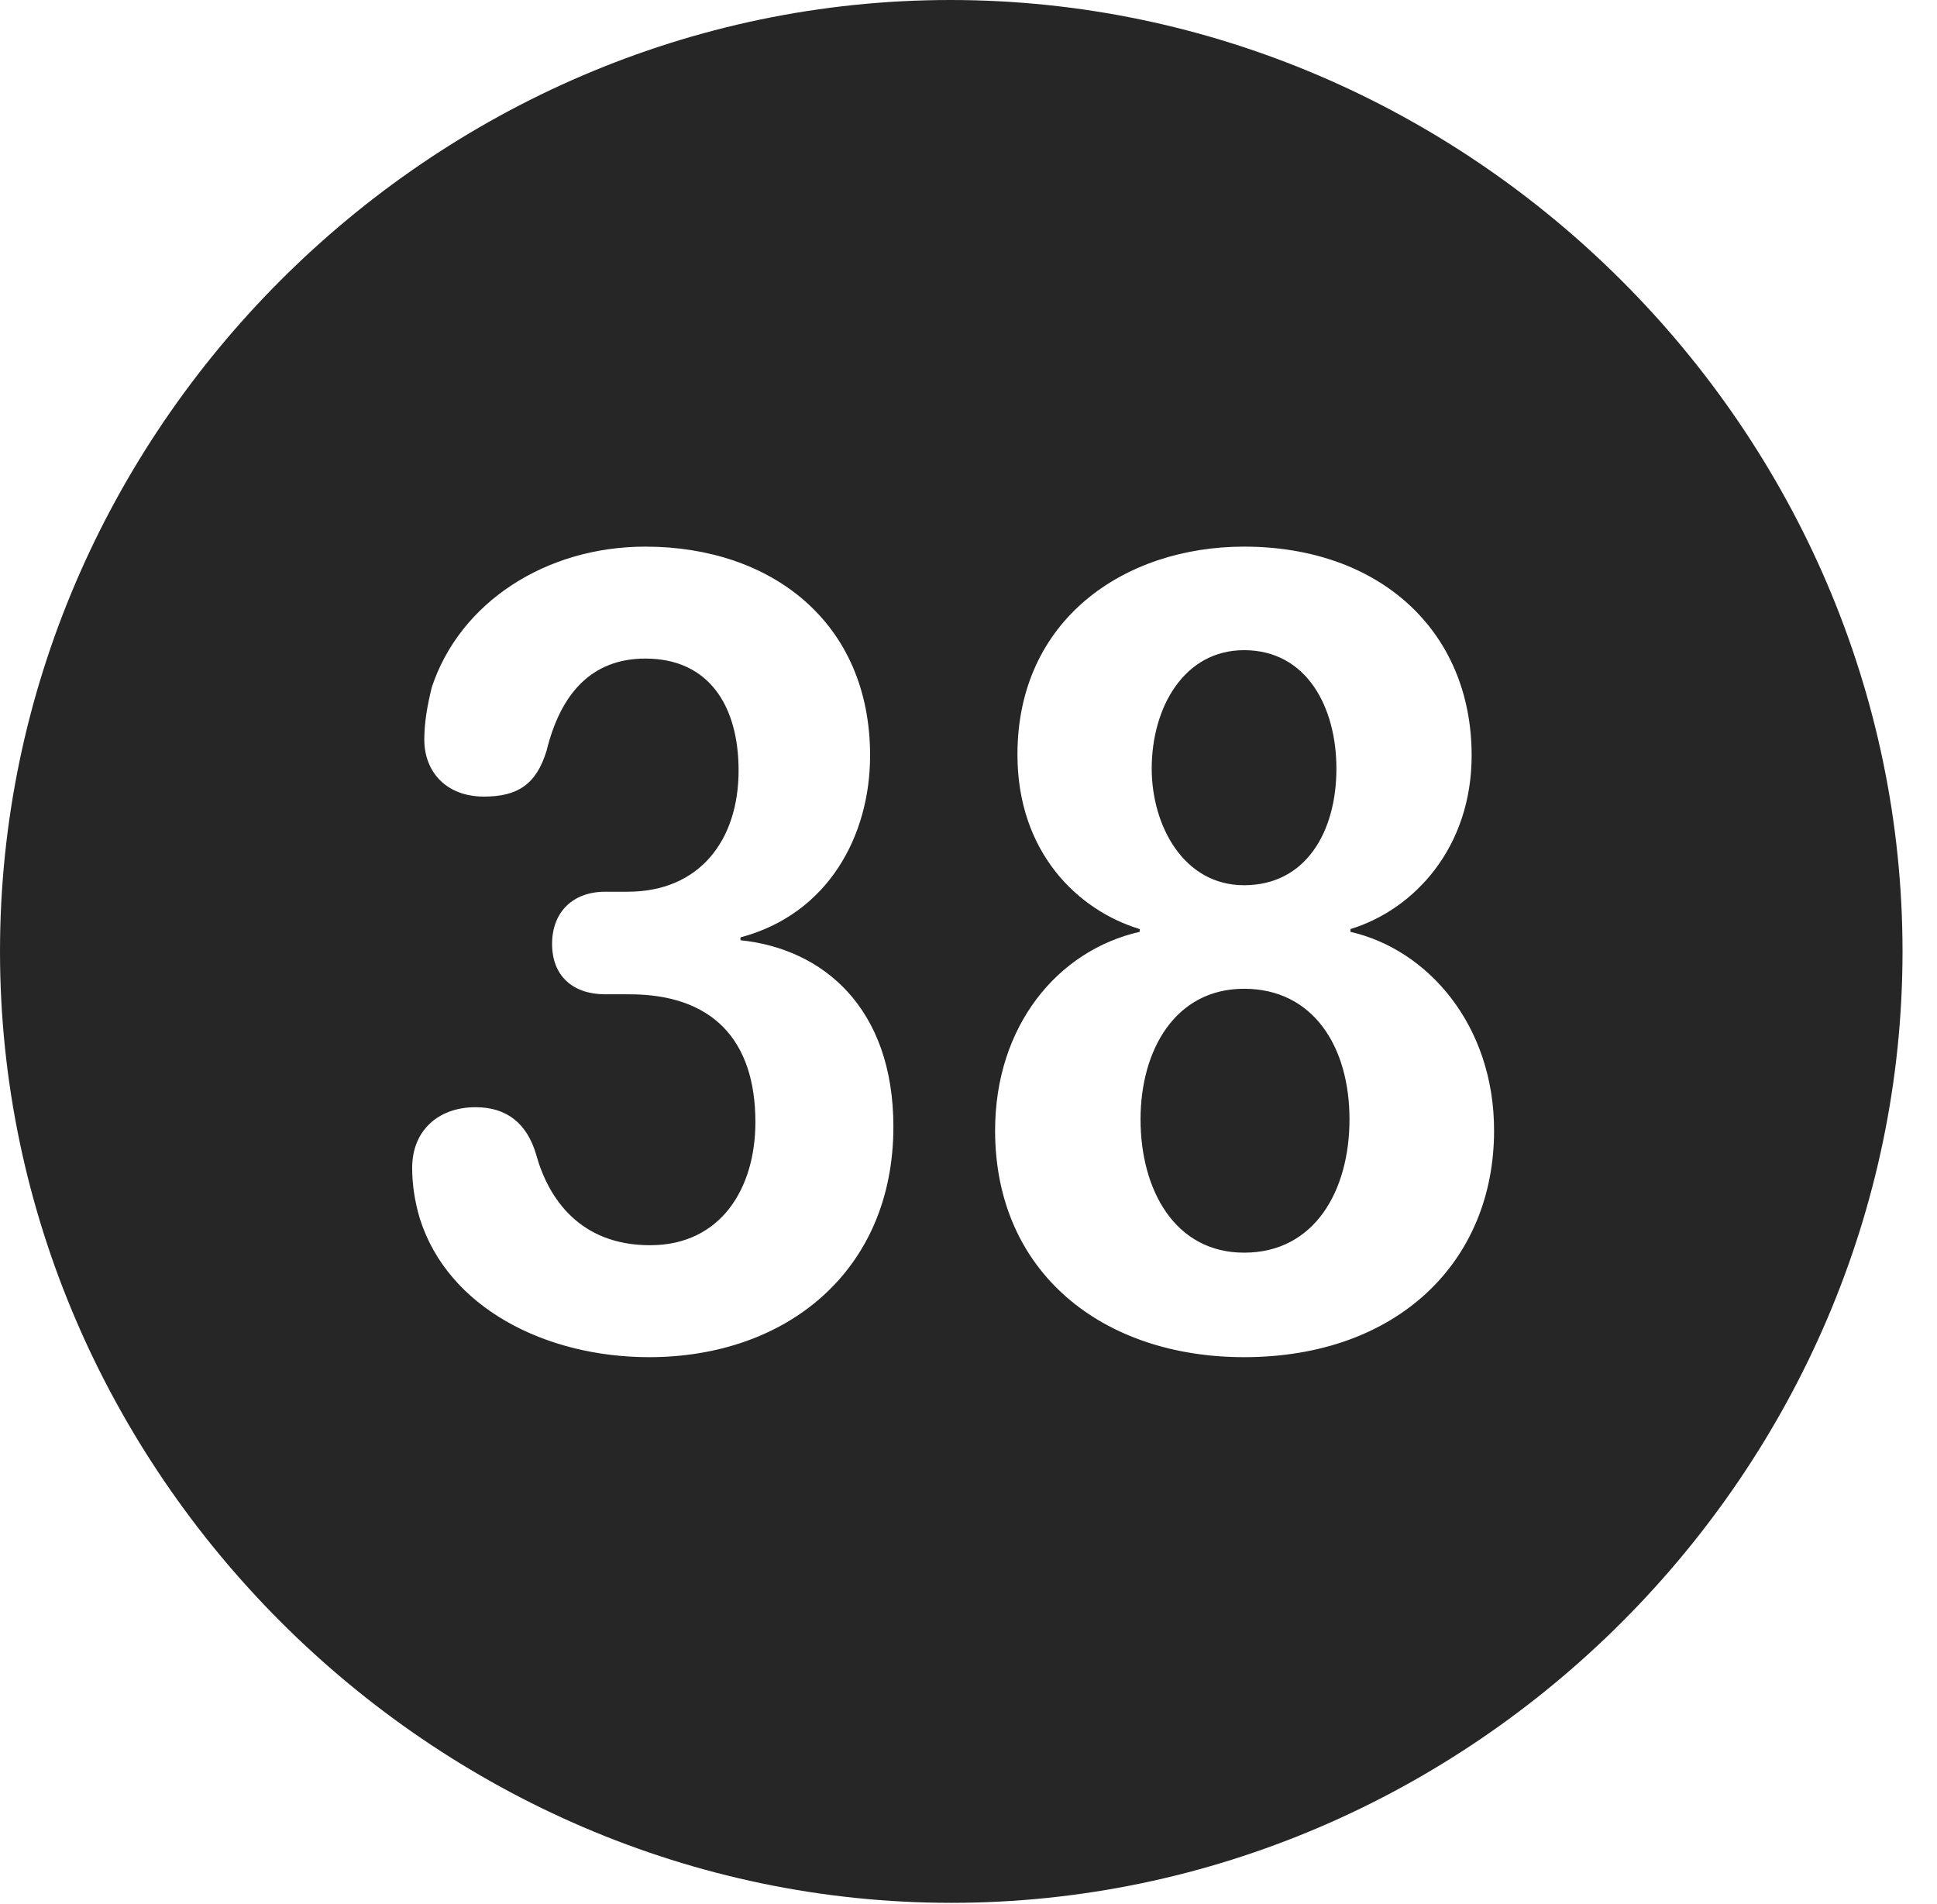 <?xml version="1.0" encoding="UTF-8"?>
<!--Generator: Apple Native CoreSVG 232.5-->
<!DOCTYPE svg
PUBLIC "-//W3C//DTD SVG 1.1//EN"
       "http://www.w3.org/Graphics/SVG/1.1/DTD/svg11.dtd">
<svg version="1.1" xmlns="http://www.w3.org/2000/svg" xmlns:xlink="http://www.w3.org/1999/xlink" width="20.283" height="19.932">
 <g>
  <rect height="19.932" opacity="0" width="20.283" x="0" y="0"/>
  <path d="M19.922 9.961C19.922 15.4 15.41 19.922 9.961 19.922C4.521 19.922 0 15.4 0 9.961C0 4.512 4.512 0 9.951 0C15.4 0 19.922 4.512 19.922 9.961ZM4.521 7.197C4.473 7.393 4.443 7.568 4.443 7.744C4.443 8.076 4.668 8.34 5.068 8.34C5.42 8.34 5.615 8.213 5.723 7.861C5.869 7.266 6.191 6.895 6.758 6.895C7.432 6.895 7.734 7.402 7.734 8.066C7.734 8.799 7.324 9.336 6.572 9.336L6.338 9.336C5.996 9.336 5.781 9.551 5.781 9.883C5.781 10.215 5.996 10.41 6.338 10.41L6.592 10.41C7.451 10.41 7.91 10.879 7.91 11.748C7.91 12.441 7.549 13.037 6.807 13.037C6.074 13.037 5.742 12.549 5.615 12.09C5.518 11.758 5.303 11.592 4.98 11.592C4.59 11.592 4.316 11.836 4.316 12.227C4.316 12.412 4.346 12.588 4.395 12.754C4.688 13.691 5.713 14.209 6.797 14.209C8.242 14.209 9.355 13.301 9.355 11.797C9.355 10.547 8.613 9.932 7.754 9.844L7.754 9.814C8.672 9.57 9.111 8.75 9.111 7.91C9.111 6.514 8.076 5.723 6.758 5.723C5.713 5.723 4.814 6.309 4.521 7.197ZM10.654 7.9C10.654 8.926 11.289 9.531 11.934 9.727L11.934 9.756C11.074 9.951 10.42 10.742 10.42 11.836C10.42 13.33 11.553 14.209 13.027 14.209C14.629 14.209 15.645 13.213 15.645 11.836C15.645 10.732 14.951 9.941 14.141 9.756L14.141 9.727C14.815 9.521 15.41 8.867 15.41 7.91C15.41 6.602 14.443 5.723 13.027 5.723C11.777 5.723 10.654 6.484 10.654 7.9ZM14.131 11.719C14.131 12.461 13.77 13.115 13.027 13.115C12.305 13.115 11.943 12.461 11.943 11.719C11.943 10.996 12.305 10.352 13.027 10.352C13.75 10.352 14.131 10.957 14.131 11.719ZM13.994 8.047C13.994 8.711 13.672 9.268 13.027 9.268C12.393 9.268 12.06 8.643 12.06 8.047C12.06 7.402 12.402 6.807 13.027 6.807C13.682 6.807 13.994 7.402 13.994 8.047Z" fill="#000000" fill-opacity="0.85"/>
 </g>
</svg>
